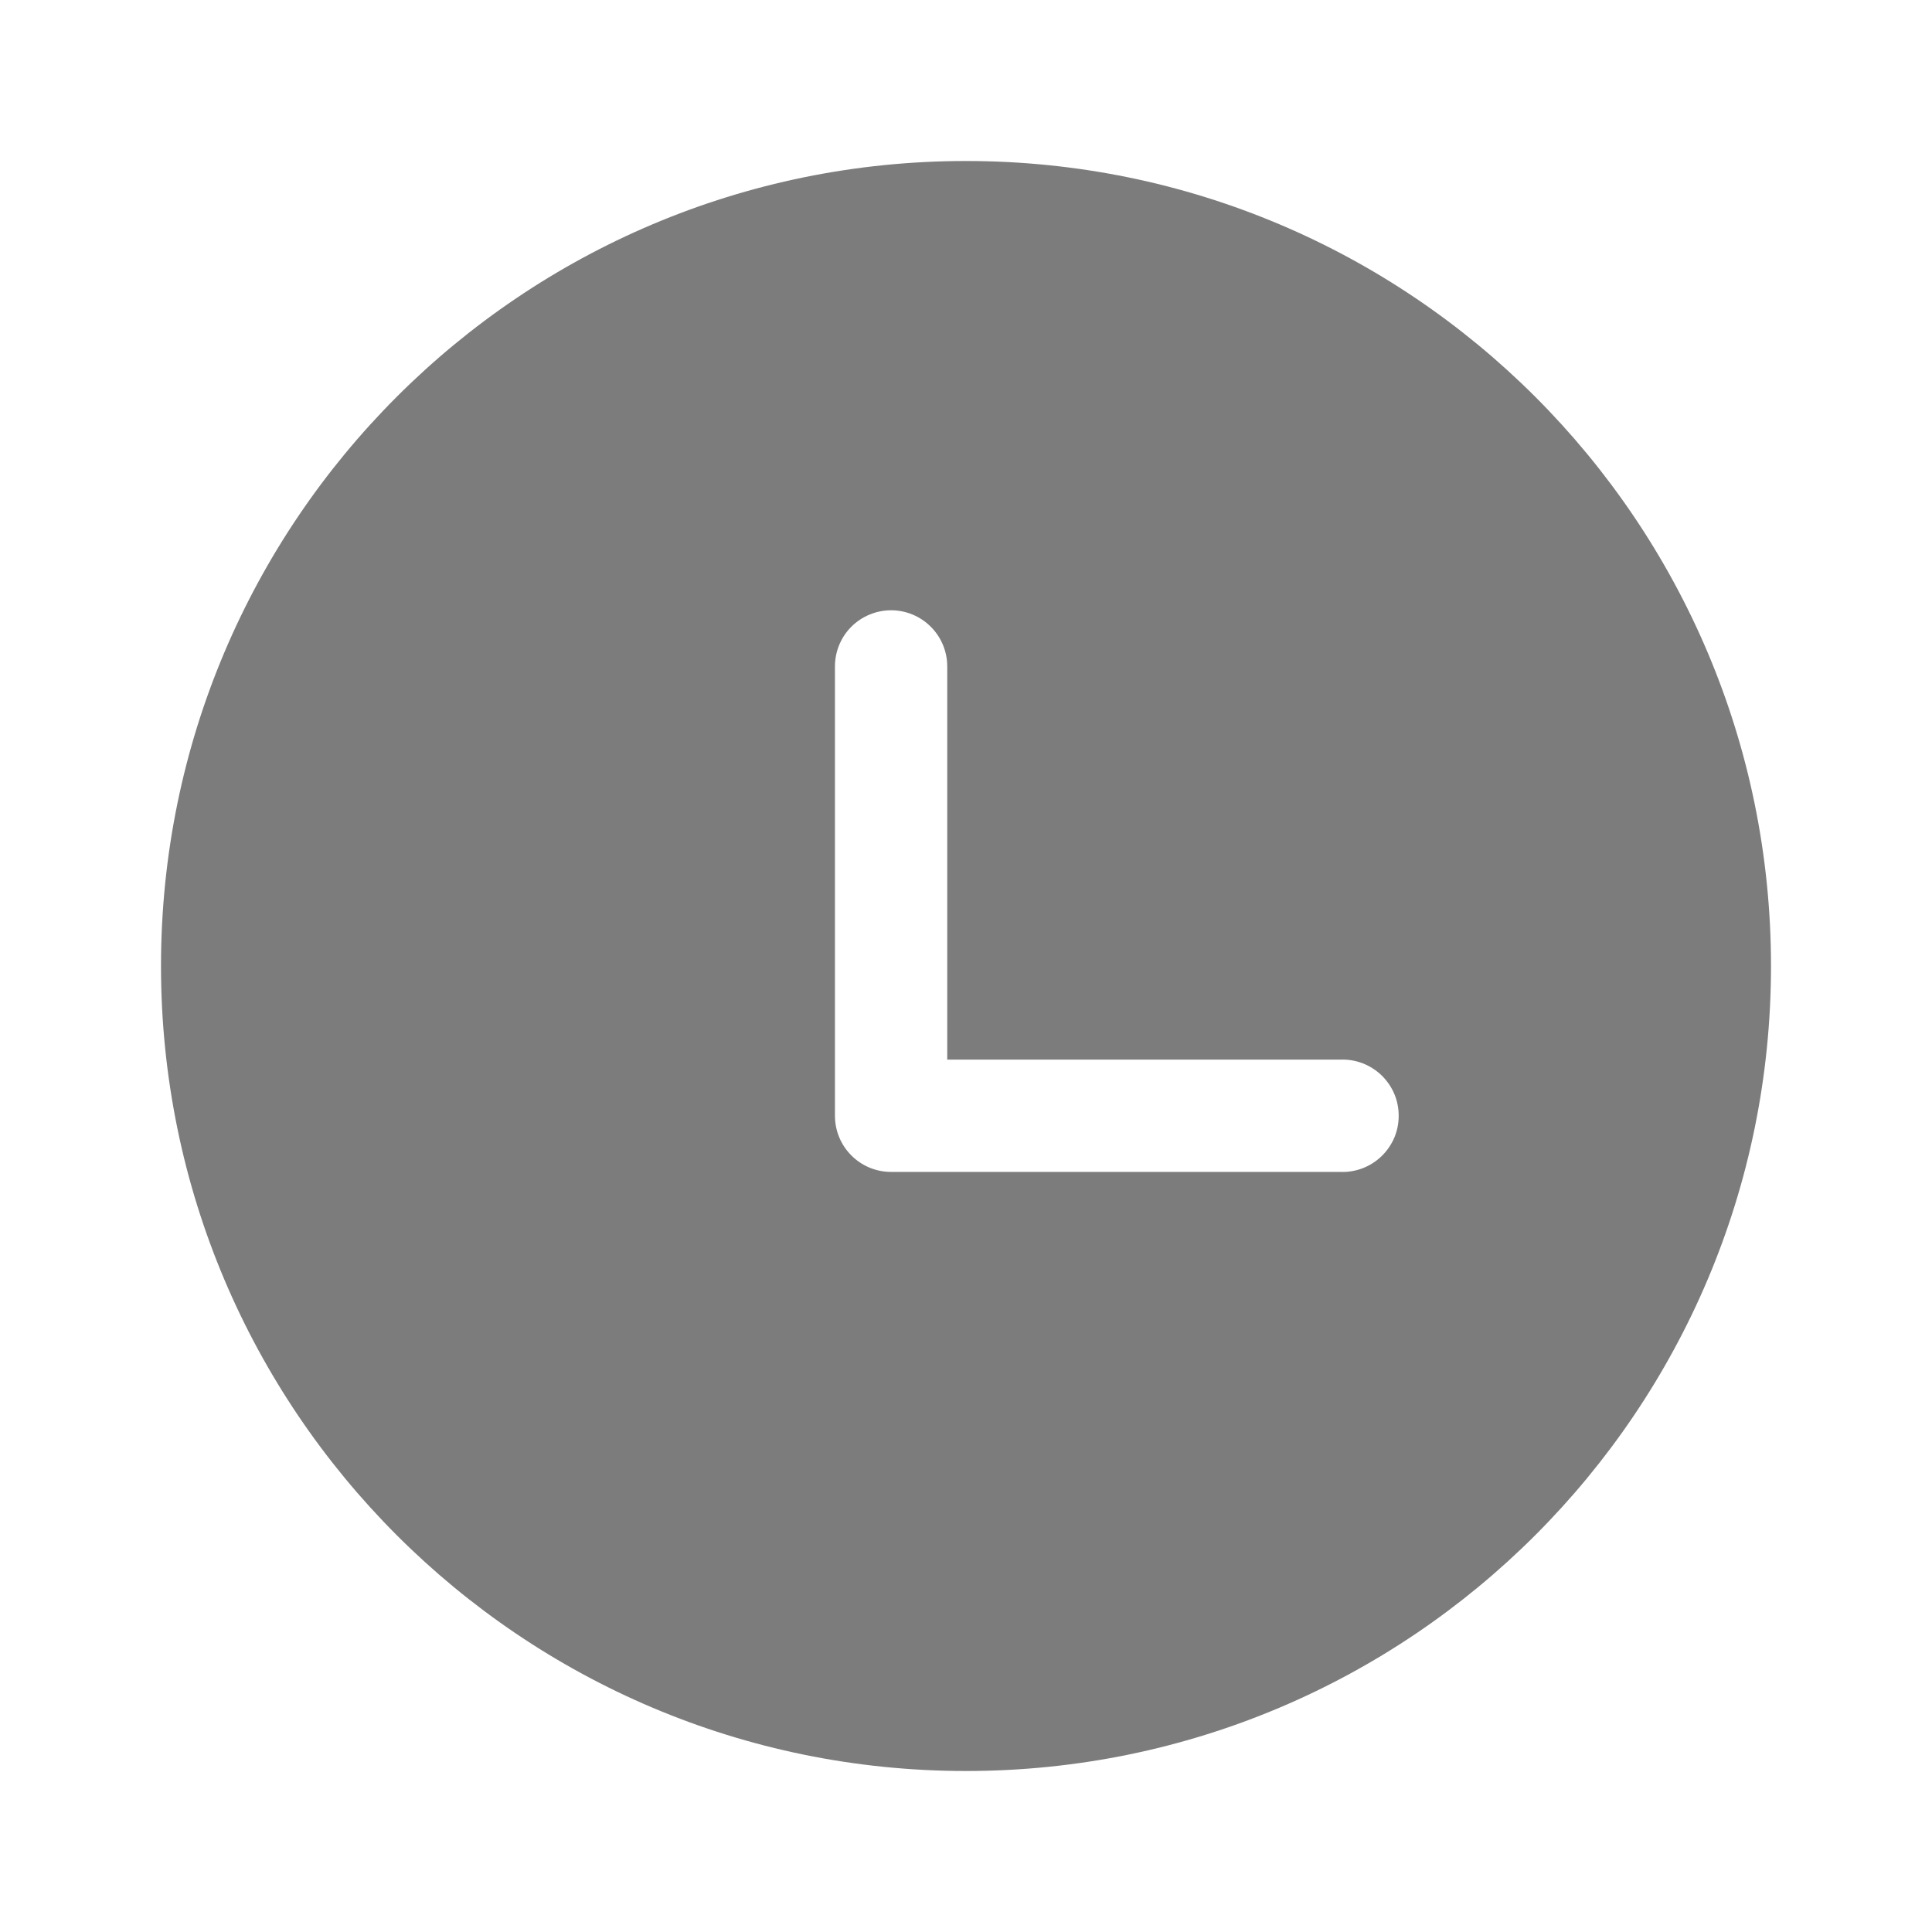 <svg width="24" height="24" viewBox="0 0 24 24" fill="none" xmlns="http://www.w3.org/2000/svg">
<path d="M12 2C17.523 2 22 6.477 22 12C22 17.523 17.523 22 12 22C6.477 22 2 17.523 2 12C2 6.477 6.477 2 12 2ZM11.07 7.581C10.885 7.581 10.707 7.655 10.576 7.785C10.445 7.916 10.372 8.094 10.372 8.279V13.86C10.372 14.246 10.684 14.558 11.07 14.558H16.651C16.745 14.562 16.838 14.546 16.926 14.513C17.014 14.479 17.094 14.428 17.162 14.363C17.229 14.298 17.283 14.22 17.32 14.134C17.357 14.047 17.375 13.954 17.375 13.861C17.375 13.767 17.357 13.674 17.32 13.587C17.283 13.501 17.229 13.423 17.162 13.358C17.094 13.293 17.014 13.242 16.926 13.208C16.838 13.175 16.745 13.159 16.651 13.163H11.767V8.279C11.767 8.094 11.694 7.917 11.563 7.786C11.432 7.655 11.255 7.581 11.07 7.581Z" fill="#7C7C7C"/>
</svg>

